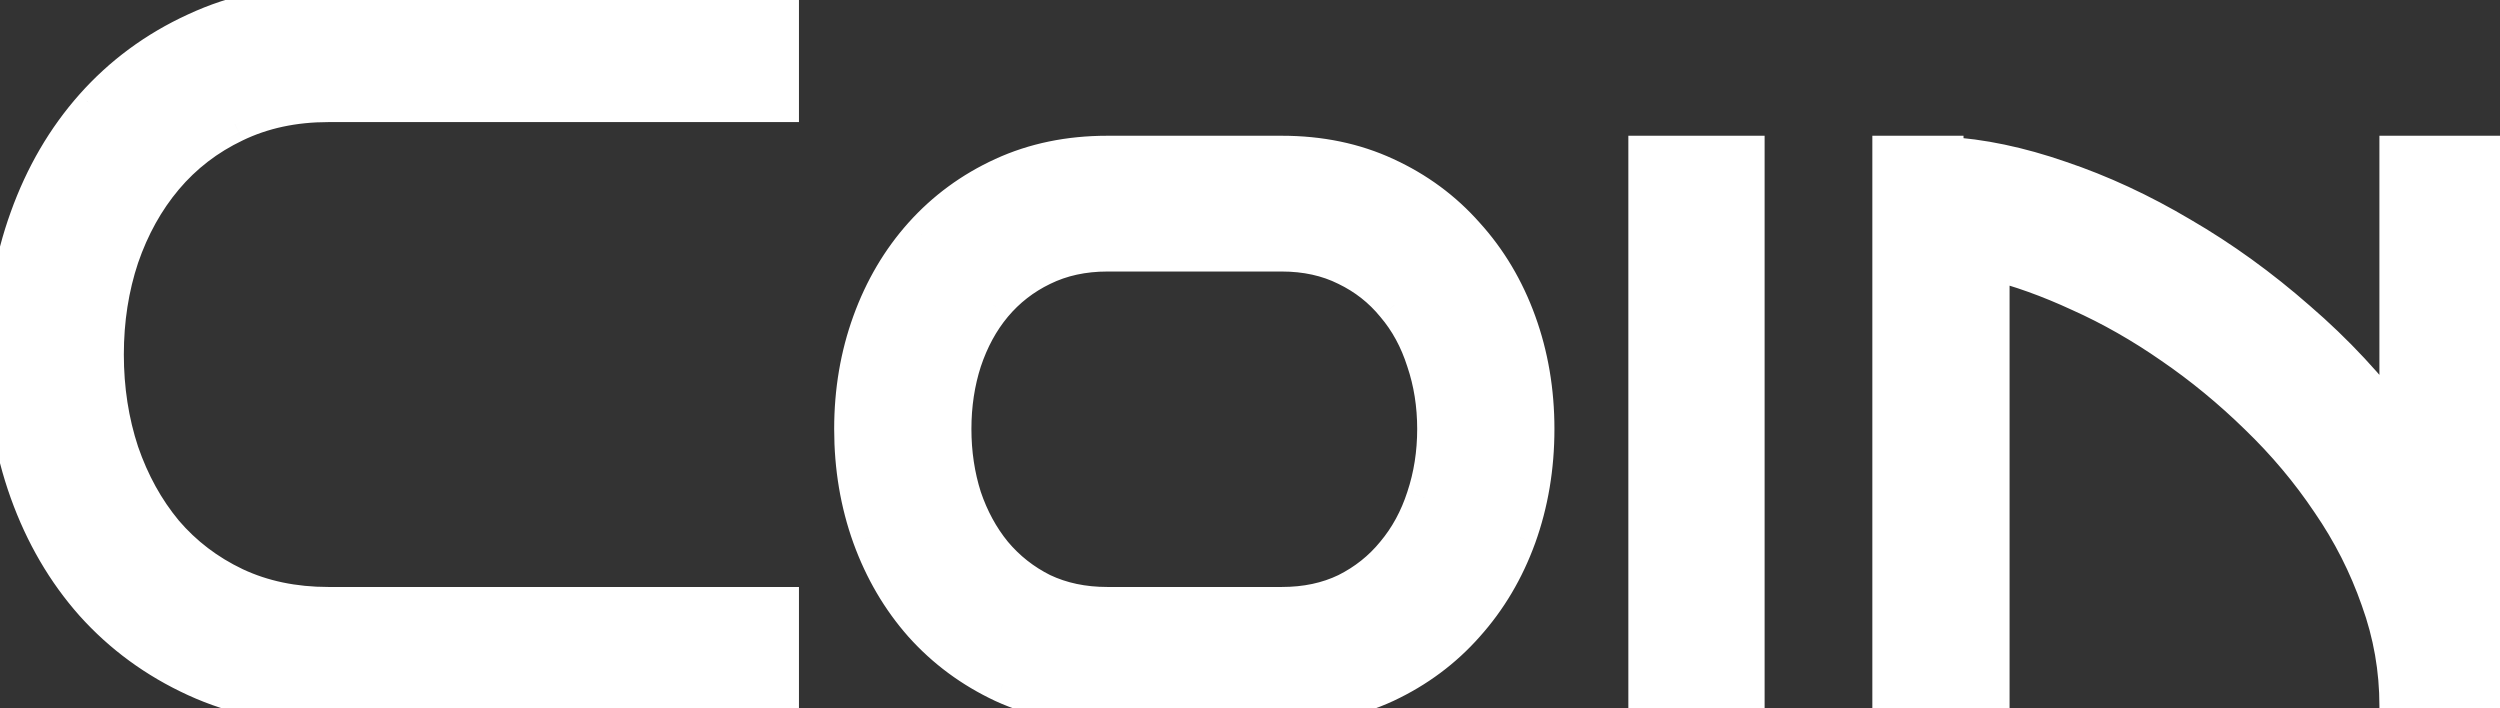 <svg width="233" height="66" viewBox="0 0 233 66" fill="none" xmlns="http://www.w3.org/2000/svg">
<rect x="0" y="0" width="233" height="66" fill="#333333" stroke="none"/>
<path d="M72.748 65.782H30.603C26.067 65.782 21.942 64.929 18.229 63.225C14.515 61.52 11.334 59.191 8.685 56.239C6.068 53.286 4.043 49.816 2.613 45.828C1.182 41.84 0.466 37.578 0.466 33.043C0.466 28.537 1.182 24.306 2.613 20.349C4.043 16.361 6.068 12.891 8.685 9.938C11.334 6.955 14.515 4.611 18.229 2.906C21.942 1.171 26.067 0.303 30.603 0.303H72.748V9.664H30.603C27.376 9.664 24.469 10.288 21.882 11.536C19.325 12.754 17.148 14.428 15.352 16.559C13.586 18.659 12.217 21.125 11.242 23.956C10.299 26.787 9.827 29.816 9.827 33.043C9.827 36.269 10.299 39.313 11.242 42.175C12.217 45.006 13.586 47.487 15.352 49.618C17.148 51.718 19.325 53.377 21.882 54.595C24.469 55.812 27.376 56.421 30.603 56.421H72.748V65.782ZM143.158 39.983C143.158 43.545 142.595 46.893 141.468 50.029C140.342 53.134 138.729 55.858 136.628 58.202C134.558 60.546 132.062 62.403 129.14 63.773C126.248 65.112 123.021 65.782 119.46 65.782H103.204C99.643 65.782 96.401 65.112 93.478 63.773C90.556 62.403 88.045 60.546 85.944 58.202C83.874 55.858 82.276 53.134 81.15 50.029C80.024 46.893 79.46 43.545 79.46 39.983C79.46 36.452 80.024 33.134 81.15 30.029C82.276 26.924 83.874 24.215 85.944 21.901C88.045 19.557 90.556 17.716 93.478 16.376C96.401 15.037 99.643 14.367 103.204 14.367H119.46C123.021 14.367 126.248 15.037 129.14 16.376C132.062 17.716 134.558 19.557 136.628 21.901C138.729 24.215 140.342 26.924 141.468 30.029C142.595 33.134 143.158 36.452 143.158 39.983ZM133.797 39.983C133.797 37.73 133.463 35.615 132.793 33.636C132.154 31.627 131.21 29.892 129.962 28.431C128.744 26.939 127.253 25.767 125.487 24.915C123.721 24.032 121.712 23.591 119.46 23.591H103.204C100.952 23.591 98.927 24.032 97.131 24.915C95.366 25.767 93.859 26.939 92.611 28.431C91.393 29.892 90.45 31.627 89.78 33.636C89.141 35.615 88.821 37.73 88.821 39.983C88.821 42.236 89.141 44.367 89.78 46.376C90.45 48.354 91.393 50.09 92.611 51.581C93.859 53.073 95.366 54.26 97.131 55.143C98.927 55.995 100.952 56.421 103.204 56.421H119.46C121.712 56.421 123.721 55.995 125.487 55.143C127.253 54.26 128.744 53.073 129.962 51.581C131.21 50.09 132.154 48.354 132.793 46.376C133.463 44.367 133.797 42.236 133.797 39.983ZM162.747 65.782H153.477V14.367H162.747V65.782ZM223.476 65.782C223.476 62.372 222.898 59.069 221.741 55.873C220.615 52.647 219.077 49.618 217.129 46.787C215.211 43.925 212.974 41.262 210.417 38.796C207.89 36.33 205.227 34.139 202.426 32.221C199.626 30.273 196.764 28.644 193.842 27.335C190.95 25.995 188.195 25.006 185.577 24.367V65.782H176.217V14.367H181.285V14.459C184.634 14.641 188.195 15.387 191.97 16.696C195.775 17.974 199.55 19.725 203.294 21.947C207.068 24.139 210.691 26.757 214.161 29.801C217.662 32.814 220.767 36.148 223.476 39.8V14.367H232.791V65.782H223.476Z" fill="white"/>
<path d="M72.748 65.782V67.497H74.463V65.782H72.748ZM8.685 56.239L7.402 57.376L7.409 57.384L8.685 56.239ZM2.613 20.349L4.225 20.932L4.227 20.928L2.613 20.349ZM8.685 9.938L7.403 8.799L7.402 8.8L8.685 9.938ZM18.229 2.906L18.944 4.465L18.955 4.46L18.229 2.906ZM72.748 0.303H74.463V-1.412H72.748V0.303ZM72.748 9.664V11.379H74.463V9.664H72.748ZM21.882 11.536L22.619 13.085L22.627 13.081L21.882 11.536ZM15.352 16.559L14.041 15.454L14.039 15.455L15.352 16.559ZM11.242 23.956L9.621 23.398L9.618 23.406L9.615 23.414L11.242 23.956ZM11.242 42.175L9.614 42.712L9.617 42.722L9.621 42.733L11.242 42.175ZM15.352 49.618L14.031 50.712L14.04 50.722L14.049 50.732L15.352 49.618ZM21.882 54.595L21.144 56.143L21.151 56.147L21.882 54.595ZM72.748 56.421H74.463V54.706H72.748V56.421ZM72.748 64.067H30.603V67.497H72.748V64.067ZM30.603 64.067C26.287 64.067 22.41 63.257 18.944 61.666L17.513 64.783C21.475 66.602 25.848 67.497 30.603 67.497V64.067ZM18.944 61.666C15.437 60.056 12.449 57.866 9.962 55.093L7.409 57.384C10.219 60.517 13.593 62.984 17.513 64.783L18.944 61.666ZM9.969 55.101C7.506 52.323 5.589 49.046 4.227 45.249L0.998 46.407C2.497 50.585 4.629 54.248 7.402 57.376L9.969 55.101ZM4.227 45.249C2.867 41.459 2.182 37.395 2.182 33.043H-1.249C-1.249 37.762 -0.504 42.221 0.998 46.407L4.227 45.249ZM2.182 33.043C2.182 28.722 2.867 24.689 4.225 20.932L1 19.766C-0.503 23.923 -1.249 28.353 -1.249 33.043H2.182ZM4.227 20.928C5.589 17.131 7.506 13.853 9.969 11.076L7.402 8.8C4.629 11.928 2.497 15.591 0.998 19.77L4.227 20.928ZM9.968 11.077C12.455 8.276 15.441 6.073 18.944 4.465L17.513 1.347C13.589 3.149 10.213 5.634 7.403 8.799L9.968 11.077ZM18.955 4.46C22.418 2.842 26.291 2.019 30.603 2.019V-1.412C25.843 -1.412 21.467 -0.5 17.503 1.352L18.955 4.46ZM30.603 2.019H72.748V-1.412H30.603V2.019ZM71.033 0.303V9.664H74.463V0.303H71.033ZM72.748 7.949H30.603V11.379H72.748V7.949ZM30.603 7.949C27.15 7.949 23.983 8.618 21.137 9.991L22.627 13.081C24.955 11.958 27.602 11.379 30.603 11.379V7.949ZM21.144 9.988C18.37 11.309 15.997 13.133 14.041 15.454L16.663 17.664C18.299 15.723 20.279 14.199 22.619 13.085L21.144 9.988ZM14.039 15.455C12.126 17.731 10.657 20.386 9.621 23.398L12.864 24.514C13.776 21.864 15.047 19.587 16.665 17.663L14.039 15.455ZM9.615 23.414C8.609 26.433 8.112 29.646 8.112 33.043H11.542C11.542 29.985 11.989 27.141 12.87 24.498L9.615 23.414ZM8.112 33.043C8.112 36.439 8.609 39.665 9.614 42.712L12.871 41.638C11.989 38.962 11.542 36.1 11.542 33.043H8.112ZM9.621 42.733C10.657 45.743 12.123 48.409 14.031 50.712L16.673 48.523C15.049 46.564 13.777 44.269 12.864 41.617L9.621 42.733ZM14.049 50.732C16.005 53.02 18.376 54.825 21.144 56.143L22.619 53.046C20.273 51.929 18.291 50.416 16.655 48.503L14.049 50.732ZM21.151 56.147C23.995 57.485 27.156 58.136 30.603 58.136V54.706C27.596 54.706 24.943 54.14 22.612 53.043L21.151 56.147ZM30.603 58.136H72.748V54.706H30.603V58.136ZM71.033 56.421V65.782H74.463V56.421H71.033ZM141.468 50.029L143.081 50.613L143.083 50.608L141.468 50.029ZM136.628 58.202L135.351 57.057L135.343 57.067L136.628 58.202ZM129.14 63.773L129.861 65.329L129.868 65.326L129.14 63.773ZM93.478 63.773L92.751 65.326L92.757 65.329L92.764 65.332L93.478 63.773ZM85.944 58.202L84.659 59.337L84.667 59.346L85.944 58.202ZM81.15 50.029L79.536 50.608L79.538 50.613L81.15 50.029ZM85.944 21.901L84.667 20.757L84.666 20.758L85.944 21.901ZM129.14 16.376L128.419 17.933L128.425 17.935L129.14 16.376ZM136.628 21.901L135.343 23.037L135.351 23.045L135.359 23.054L136.628 21.901ZM132.793 33.636L131.158 34.156L131.163 34.171L131.168 34.186L132.793 33.636ZM129.962 28.431L128.633 29.515L128.645 29.53L128.658 29.545L129.962 28.431ZM125.487 24.915L124.72 26.449L124.731 26.454L124.741 26.459L125.487 24.915ZM97.131 24.915L97.877 26.459L97.888 26.454L97.131 24.915ZM92.611 28.431L91.296 27.33L91.293 27.333L92.611 28.431ZM89.78 33.636L88.153 33.094L88.15 33.101L88.148 33.109L89.78 33.636ZM89.78 46.376L88.145 46.896L88.15 46.911L88.155 46.925L89.78 46.376ZM92.611 51.581L91.282 52.666L91.289 52.674L91.296 52.682L92.611 51.581ZM97.131 55.143L96.364 56.677L96.38 56.685L96.396 56.692L97.131 55.143ZM125.487 55.143L126.233 56.687L126.243 56.682L126.254 56.677L125.487 55.143ZM129.962 51.581L128.646 50.48L128.64 50.488L128.633 50.496L129.962 51.581ZM132.793 46.376L131.166 45.833L131.163 45.841L131.161 45.848L132.793 46.376ZM141.443 39.983C141.443 43.361 140.909 46.512 139.854 49.449L143.083 50.608C144.28 47.275 144.873 43.729 144.873 39.983H141.443ZM139.856 49.444C138.801 52.353 137.298 54.885 135.351 57.057L137.906 59.346C140.16 56.831 141.883 53.914 143.081 50.613L139.856 49.444ZM135.343 57.067C133.433 59.229 131.129 60.946 128.412 62.22L129.868 65.326C132.996 63.859 135.684 61.863 137.914 59.337L135.343 57.067ZM128.419 62.216C125.778 63.439 122.802 64.067 119.46 64.067V67.497C123.241 67.497 126.718 66.785 129.861 65.329L128.419 62.216ZM119.46 64.067H103.204V67.497H119.46V64.067ZM103.204 64.067C99.863 64.067 96.868 63.44 94.193 62.214L92.764 65.332C95.934 66.785 99.423 67.497 103.204 67.497V64.067ZM94.206 62.22C91.487 60.945 89.164 59.225 87.222 57.057L84.667 59.346C86.925 61.867 89.625 63.861 92.751 65.326L94.206 62.22ZM87.23 57.067C85.31 54.893 83.819 52.358 82.762 49.444L79.538 50.613C80.733 53.909 82.438 56.823 84.659 59.337L87.23 57.067ZM82.764 49.449C81.709 46.512 81.175 43.361 81.175 39.983H77.745C77.745 43.729 78.338 47.275 79.536 50.608L82.764 49.449ZM81.175 39.983C81.175 36.638 81.709 33.519 82.762 30.614L79.538 29.444C78.339 32.749 77.745 36.266 77.745 39.983H81.175ZM82.762 30.614C83.819 27.701 85.308 25.185 87.222 23.045L84.666 20.758C82.441 23.245 80.734 26.147 79.538 29.444L82.762 30.614ZM87.222 23.046C89.162 20.881 91.48 19.179 94.193 17.935L92.764 14.817C89.632 16.252 86.928 18.234 84.667 20.757L87.222 23.046ZM94.193 17.935C96.868 16.709 99.863 16.082 103.204 16.082V12.652C99.423 12.652 95.934 13.364 92.764 14.817L94.193 17.935ZM103.204 16.082H119.46V12.652H103.204V16.082ZM119.46 16.082C122.802 16.082 125.778 16.709 128.419 17.933L129.861 14.82C126.718 13.364 123.241 12.652 119.46 12.652V16.082ZM128.425 17.935C131.136 19.178 133.436 20.877 135.343 23.037L137.914 20.766C135.681 18.237 132.988 16.253 129.855 14.817L128.425 17.935ZM135.359 23.054C137.3 25.193 138.802 27.706 139.856 30.614L143.081 29.444C141.883 26.142 140.157 23.236 137.898 20.748L135.359 23.054ZM139.856 30.614C140.91 33.519 141.443 36.638 141.443 39.983H144.873C144.873 36.266 144.28 32.749 143.081 29.444L139.856 30.614ZM135.512 39.983C135.512 37.558 135.152 35.255 134.417 33.086L131.168 34.186C131.773 35.974 132.082 37.903 132.082 39.983H135.512ZM134.427 33.116C133.725 30.91 132.676 28.968 131.266 27.317L128.658 29.545C129.743 30.816 130.582 32.344 131.158 34.156L134.427 33.116ZM131.29 27.346C129.911 25.657 128.22 24.33 126.233 23.37L124.741 26.459C126.286 27.205 127.577 28.221 128.633 29.515L131.29 27.346ZM126.254 23.381C124.219 22.363 121.941 21.876 119.46 21.876V25.306C121.484 25.306 123.224 25.701 124.72 26.449L126.254 23.381ZM119.46 21.876H103.204V25.306H119.46V21.876ZM103.204 21.876C100.723 21.876 98.434 22.363 96.375 23.376L97.888 26.454C99.42 25.701 101.181 25.306 103.204 25.306V21.876ZM96.386 23.37C94.403 24.328 92.701 25.65 91.296 27.33L93.926 29.531C95.017 28.228 96.329 27.207 97.877 26.459L96.386 23.37ZM91.293 27.333C89.924 28.976 88.882 30.905 88.153 33.094L91.407 34.179C92.017 32.349 92.862 30.808 93.928 29.529L91.293 27.333ZM88.148 33.109C87.449 35.272 87.106 37.566 87.106 39.983H90.536C90.536 37.895 90.832 35.958 91.412 34.163L88.148 33.109ZM87.106 39.983C87.106 42.4 87.449 44.707 88.145 46.896L91.414 45.856C90.832 44.026 90.536 42.071 90.536 39.983H87.106ZM88.155 46.925C88.885 49.082 89.924 51.002 91.282 52.666L93.939 50.496C92.862 49.177 92.014 47.627 91.404 45.826L88.155 46.925ZM91.296 52.682C92.697 54.357 94.391 55.69 96.364 56.677L97.898 53.609C96.34 52.83 95.021 51.789 93.926 50.48L91.296 52.682ZM96.396 56.692C98.451 57.667 100.731 58.136 103.204 58.136V54.706C101.172 54.706 99.404 54.323 97.867 53.593L96.396 56.692ZM103.204 58.136H119.46V54.706H103.204V58.136ZM119.46 58.136C121.932 58.136 124.202 57.667 126.233 56.687L124.741 53.598C123.241 54.323 121.493 54.706 119.46 54.706V58.136ZM126.254 56.677C128.231 55.688 129.916 54.35 131.29 52.666L128.633 50.496C127.573 51.795 126.274 52.831 124.72 53.609L126.254 56.677ZM131.277 52.682C132.676 51.01 133.723 49.077 134.425 46.903L131.161 45.848C130.585 47.632 129.744 49.169 128.646 50.48L131.277 52.682ZM134.42 46.918C135.152 44.723 135.512 42.408 135.512 39.983H132.082C132.082 42.063 131.774 44.01 131.166 45.833L134.42 46.918ZM162.747 65.782V67.497H164.462V65.782H162.747ZM153.477 65.782H151.762V67.497H153.477V65.782ZM153.477 14.367V12.652H151.762V14.367H153.477ZM162.747 14.367H164.462V12.652H162.747V14.367ZM162.747 64.067H153.477V67.497H162.747V64.067ZM155.192 65.782V14.367H151.762V65.782H155.192ZM153.477 16.082H162.747V12.652H153.477V16.082ZM161.032 14.367V65.782H164.462V14.367H161.032ZM223.476 65.782H221.761V67.497H223.476V65.782ZM221.741 55.873L220.122 56.438L220.125 56.448L220.128 56.457L221.741 55.873ZM217.129 46.787L215.704 47.742L215.71 47.75L215.716 47.759L217.129 46.787ZM210.417 38.796L209.219 40.023L209.226 40.031L210.417 38.796ZM202.426 32.221L201.447 33.629L201.457 33.636L202.426 32.221ZM193.842 27.335L193.121 28.891L193.131 28.896L193.141 28.9L193.842 27.335ZM185.577 24.367L185.984 22.701L183.862 22.183V24.367H185.577ZM185.577 65.782V67.497H187.292V65.782H185.577ZM176.217 65.782H174.502V67.497H176.217V65.782ZM176.217 14.367V12.652H174.502V14.367H176.217ZM181.285 14.367H183V12.652H181.285V14.367ZM181.285 14.459H179.57V16.083L181.192 16.171L181.285 14.459ZM191.97 16.696L191.408 18.316L191.416 18.319L191.424 18.322L191.97 16.696ZM203.294 21.947L202.418 23.422L202.426 23.426L202.433 23.43L203.294 21.947ZM214.161 29.801L213.03 31.09L213.036 31.095L213.042 31.101L214.161 29.801ZM223.476 39.8L222.099 40.822L225.191 44.992V39.8H223.476ZM223.476 14.367V12.652H221.761V14.367H223.476ZM232.791 14.367H234.506V12.652H232.791V14.367ZM232.791 65.782V67.497H234.506V65.782H232.791ZM225.191 65.782C225.191 62.174 224.578 58.674 223.354 55.29L220.128 56.457C221.217 59.465 221.761 62.571 221.761 65.782H225.191ZM223.36 55.308C222.183 51.936 220.576 48.77 218.542 45.814L215.716 47.759C217.578 50.465 219.046 53.357 220.122 56.438L223.36 55.308ZM218.554 45.832C216.566 42.866 214.25 40.109 211.607 37.561L209.226 40.031C211.698 42.414 213.857 44.984 215.704 47.742L218.554 45.832ZM211.615 37.569C209.02 35.036 206.281 32.781 203.395 30.806L201.457 33.636C204.173 35.496 206.76 37.624 209.219 40.023L211.615 37.569ZM203.406 30.813C200.523 28.808 197.569 27.125 194.543 25.77L193.141 28.9C195.96 30.163 198.728 31.738 201.447 33.629L203.406 30.813ZM194.563 25.779C191.588 24.401 188.727 23.371 185.984 22.701L185.17 26.033C187.663 26.642 190.312 27.59 193.121 28.891L194.563 25.779ZM183.862 24.367V65.782H187.292V24.367H183.862ZM185.577 64.067H176.217V67.497H185.577V64.067ZM177.932 65.782V14.367H174.502V65.782H177.932ZM176.217 16.082H181.285V12.652H176.217V16.082ZM179.57 14.367V14.459H183V14.367H179.57ZM181.192 16.171C184.353 16.343 187.756 17.05 191.408 18.316L192.532 15.075C188.634 13.724 184.914 12.939 181.379 12.746L181.192 16.171ZM191.424 18.322C195.105 19.558 198.77 21.256 202.418 23.422L204.169 20.472C200.33 18.193 196.445 16.39 192.516 15.07L191.424 18.322ZM202.433 23.43C206.106 25.563 209.639 28.115 213.03 31.09L215.292 28.511C211.743 25.398 208.031 22.714 204.155 20.464L202.433 23.43ZM213.042 31.101C216.448 34.033 219.466 37.273 222.099 40.822L224.854 38.779C222.068 35.022 218.876 31.596 215.28 28.501L213.042 31.101ZM225.191 39.8V14.367H221.761V39.8H225.191ZM223.476 16.082H232.791V12.652H223.476V16.082ZM231.076 14.367V65.782H234.506V14.367H231.076ZM232.791 64.067H223.476V67.497H232.791V64.067Z" fill="white"/>
</svg>
